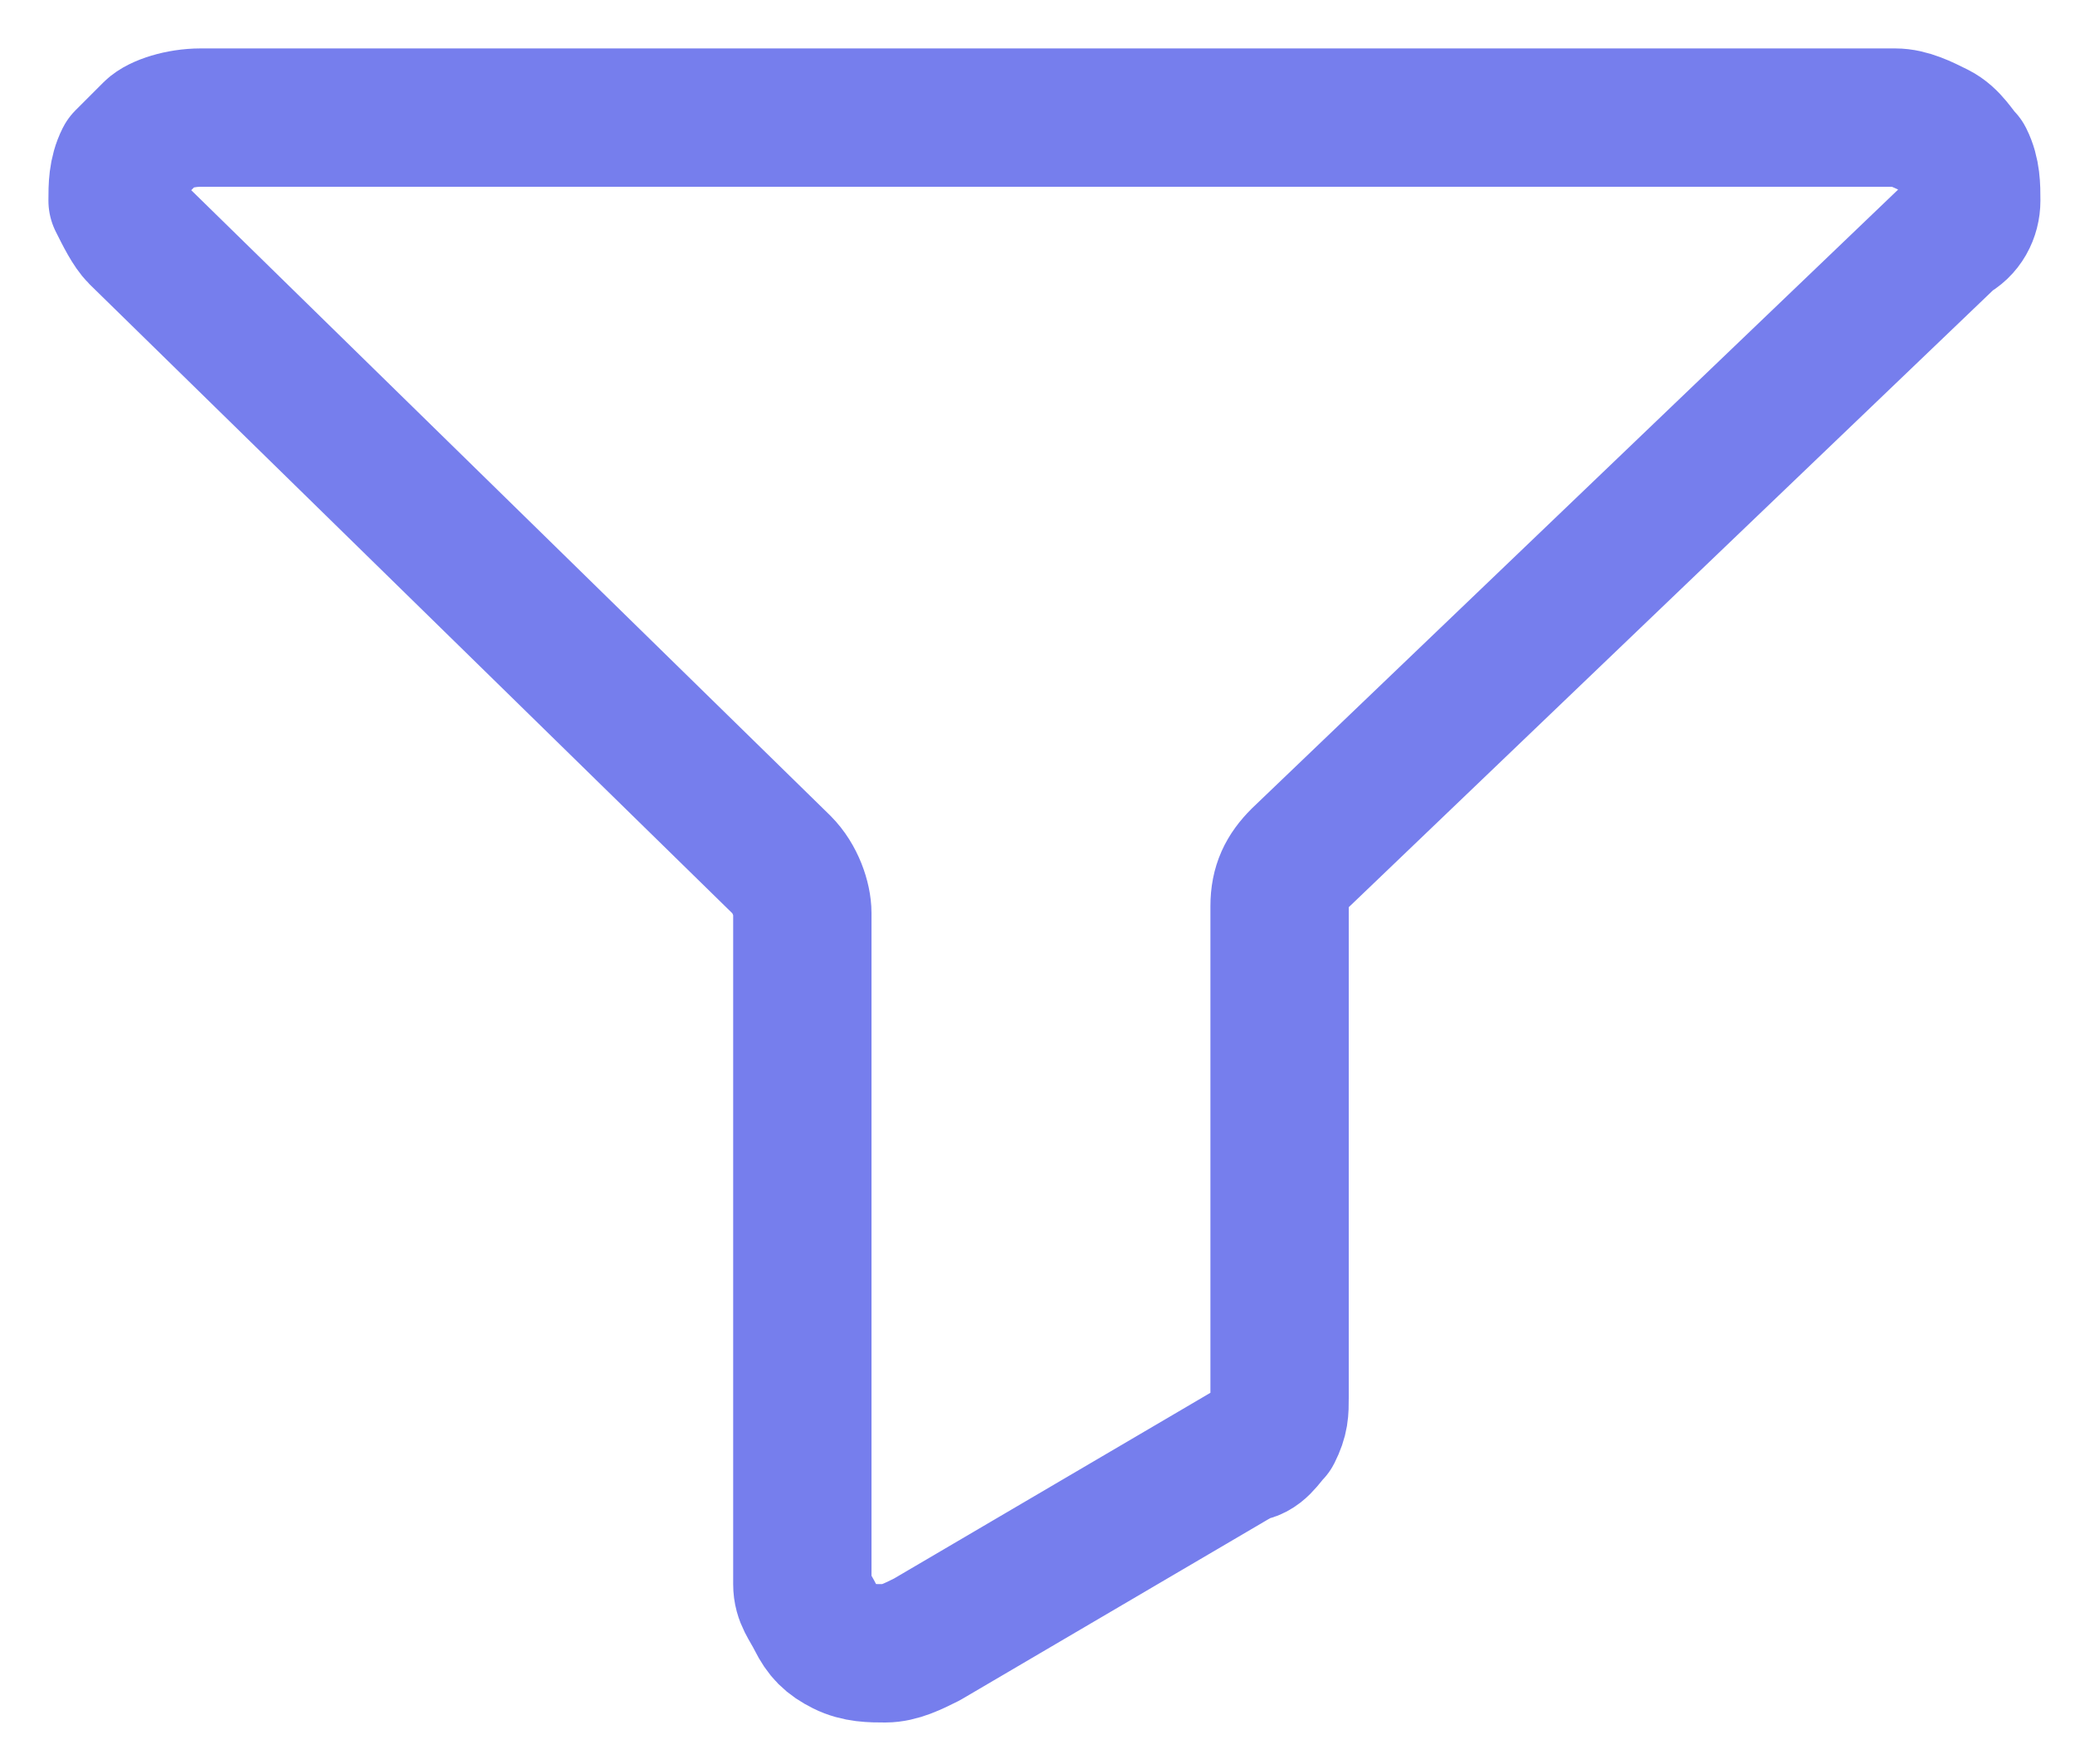 <?xml version="1.0" encoding="utf-8"?>
<!-- Generator: Adobe Illustrator 25.0.0, SVG Export Plug-In . SVG Version: 6.00 Build 0)  -->
<svg version="1.1" id="Capa_1" xmlns="http://www.w3.org/2000/svg" xmlns:xlink="http://www.w3.org/1999/xlink" x="0px" y="0px"
	 viewBox="0 0 30 25.5" style="enable-background:new 0 0 30 25.5;" xml:space="preserve">
<style type="text/css">
	.st0{fill:none;stroke:#767EED;stroke-width:2;stroke-linecap:round;stroke-linejoin:round;}
</style>
<path class="st0" d="M2.9,1.7h24.5c0.2,0,0.4,0.1,0.6,0.2c0.2,0.1,0.3,0.3,0.4,0.4c0.1,0.2,0.1,0.4,0.1,0.6c0,0.2-0.1,0.4-0.3,0.5
	l-9.4,9c-0.2,0.2-0.3,0.4-0.3,0.7v7.1c0,0.2,0,0.3-0.1,0.5C18.3,20.8,18.2,21,18,21l-4.6,2.7c-0.2,0.1-0.4,0.2-0.6,0.2
	c-0.2,0-0.4,0-0.6-0.1c-0.2-0.1-0.3-0.2-0.4-0.4c-0.1-0.2-0.2-0.3-0.2-0.5v-9.7c0-0.2-0.1-0.5-0.3-0.7L2,3.4
	C1.9,3.3,1.8,3.1,1.7,2.9c0-0.2,0-0.4,0.1-0.6C1.9,2.2,2.1,2,2.2,1.9S2.6,1.7,2.9,1.7L2.9,1.7z"/>
</svg>

